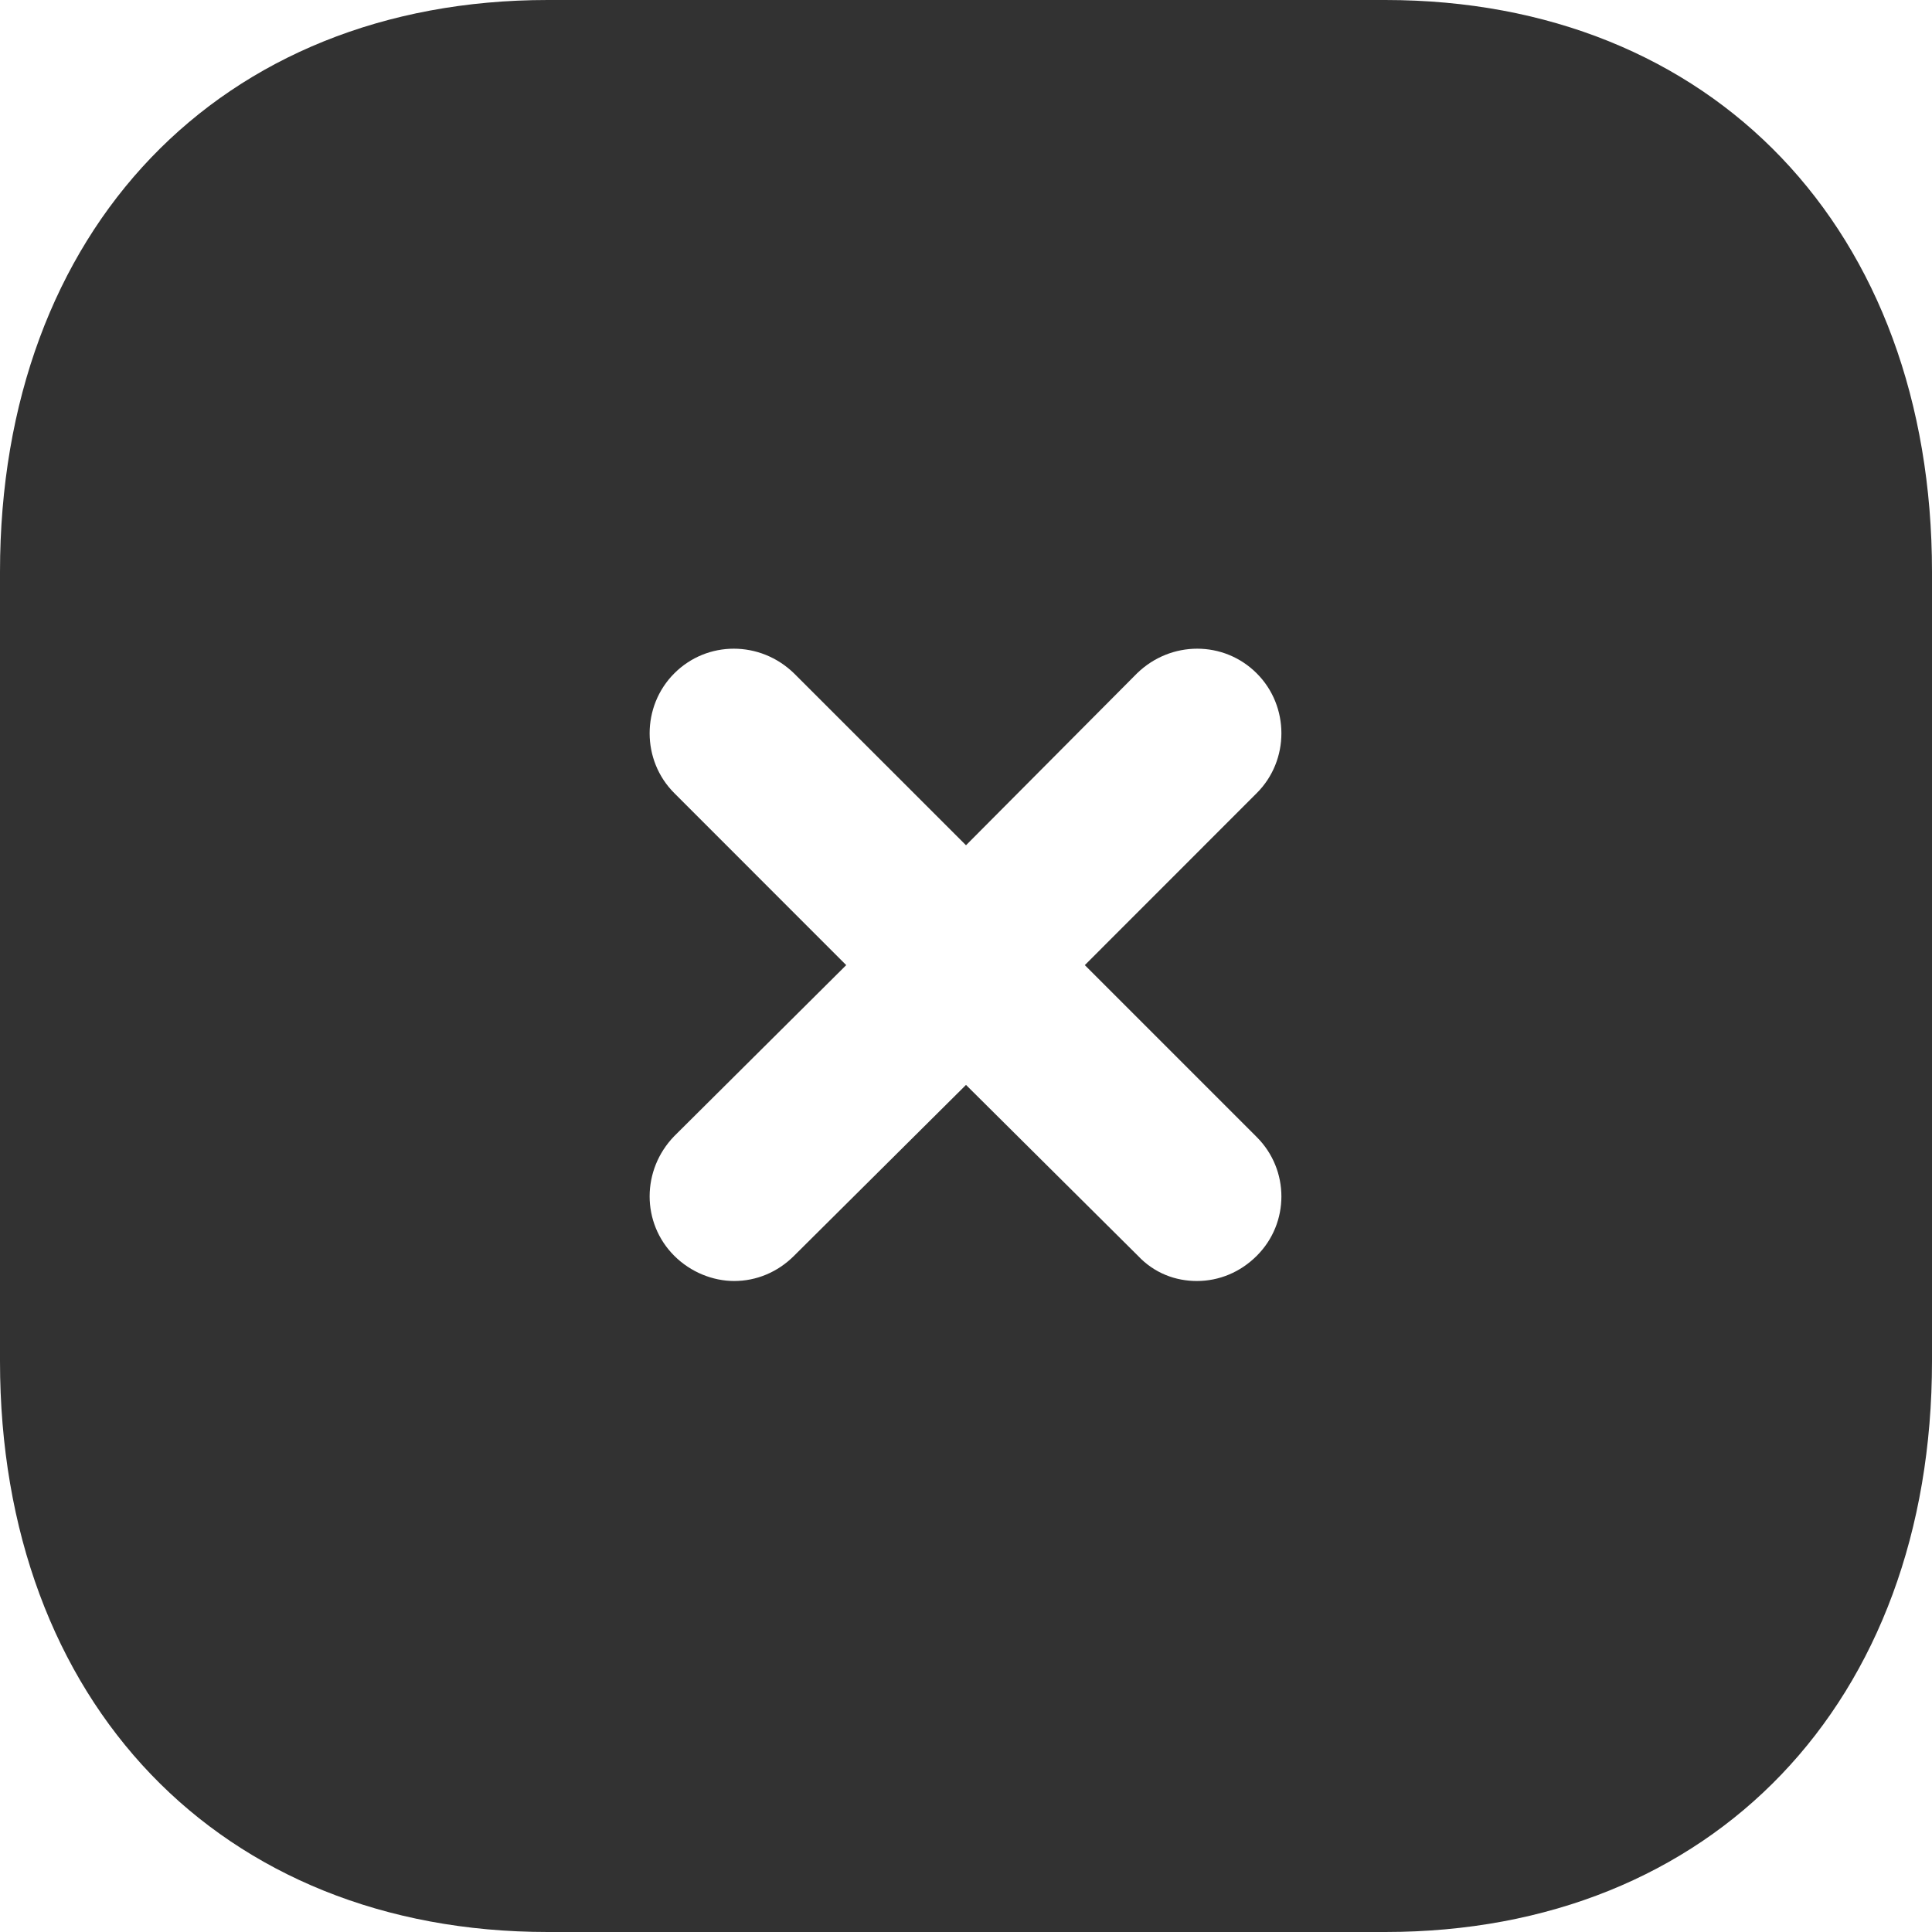 <svg width="22" height="22" viewBox="0 0 22 22" fill="none" xmlns="http://www.w3.org/2000/svg">
<path d="M15.774 0C19.503 0 22 2.618 22 6.512V15.5C22 19.383 19.503 22 15.774 22H6.237C2.508 22 0 19.383 0 15.5V6.512C0 2.618 2.508 0 6.237 0H15.774ZM14.311 7.668C13.937 7.293 13.332 7.293 12.947 7.668L11 9.625L9.042 7.668C8.657 7.293 8.052 7.293 7.678 7.668C7.304 8.042 7.304 8.658 7.678 9.031L9.636 10.99L7.678 12.937C7.304 13.322 7.304 13.927 7.678 14.3C7.865 14.487 8.118 14.587 8.36 14.587C8.613 14.587 8.855 14.487 9.042 14.3L11 12.354L12.958 14.3C13.145 14.499 13.387 14.587 13.629 14.587C13.882 14.587 14.124 14.487 14.311 14.3C14.685 13.927 14.685 13.322 14.311 12.948L12.353 10.99L14.311 9.031C14.685 8.658 14.685 8.042 14.311 7.668Z" fill="#323232"/>
</svg>
